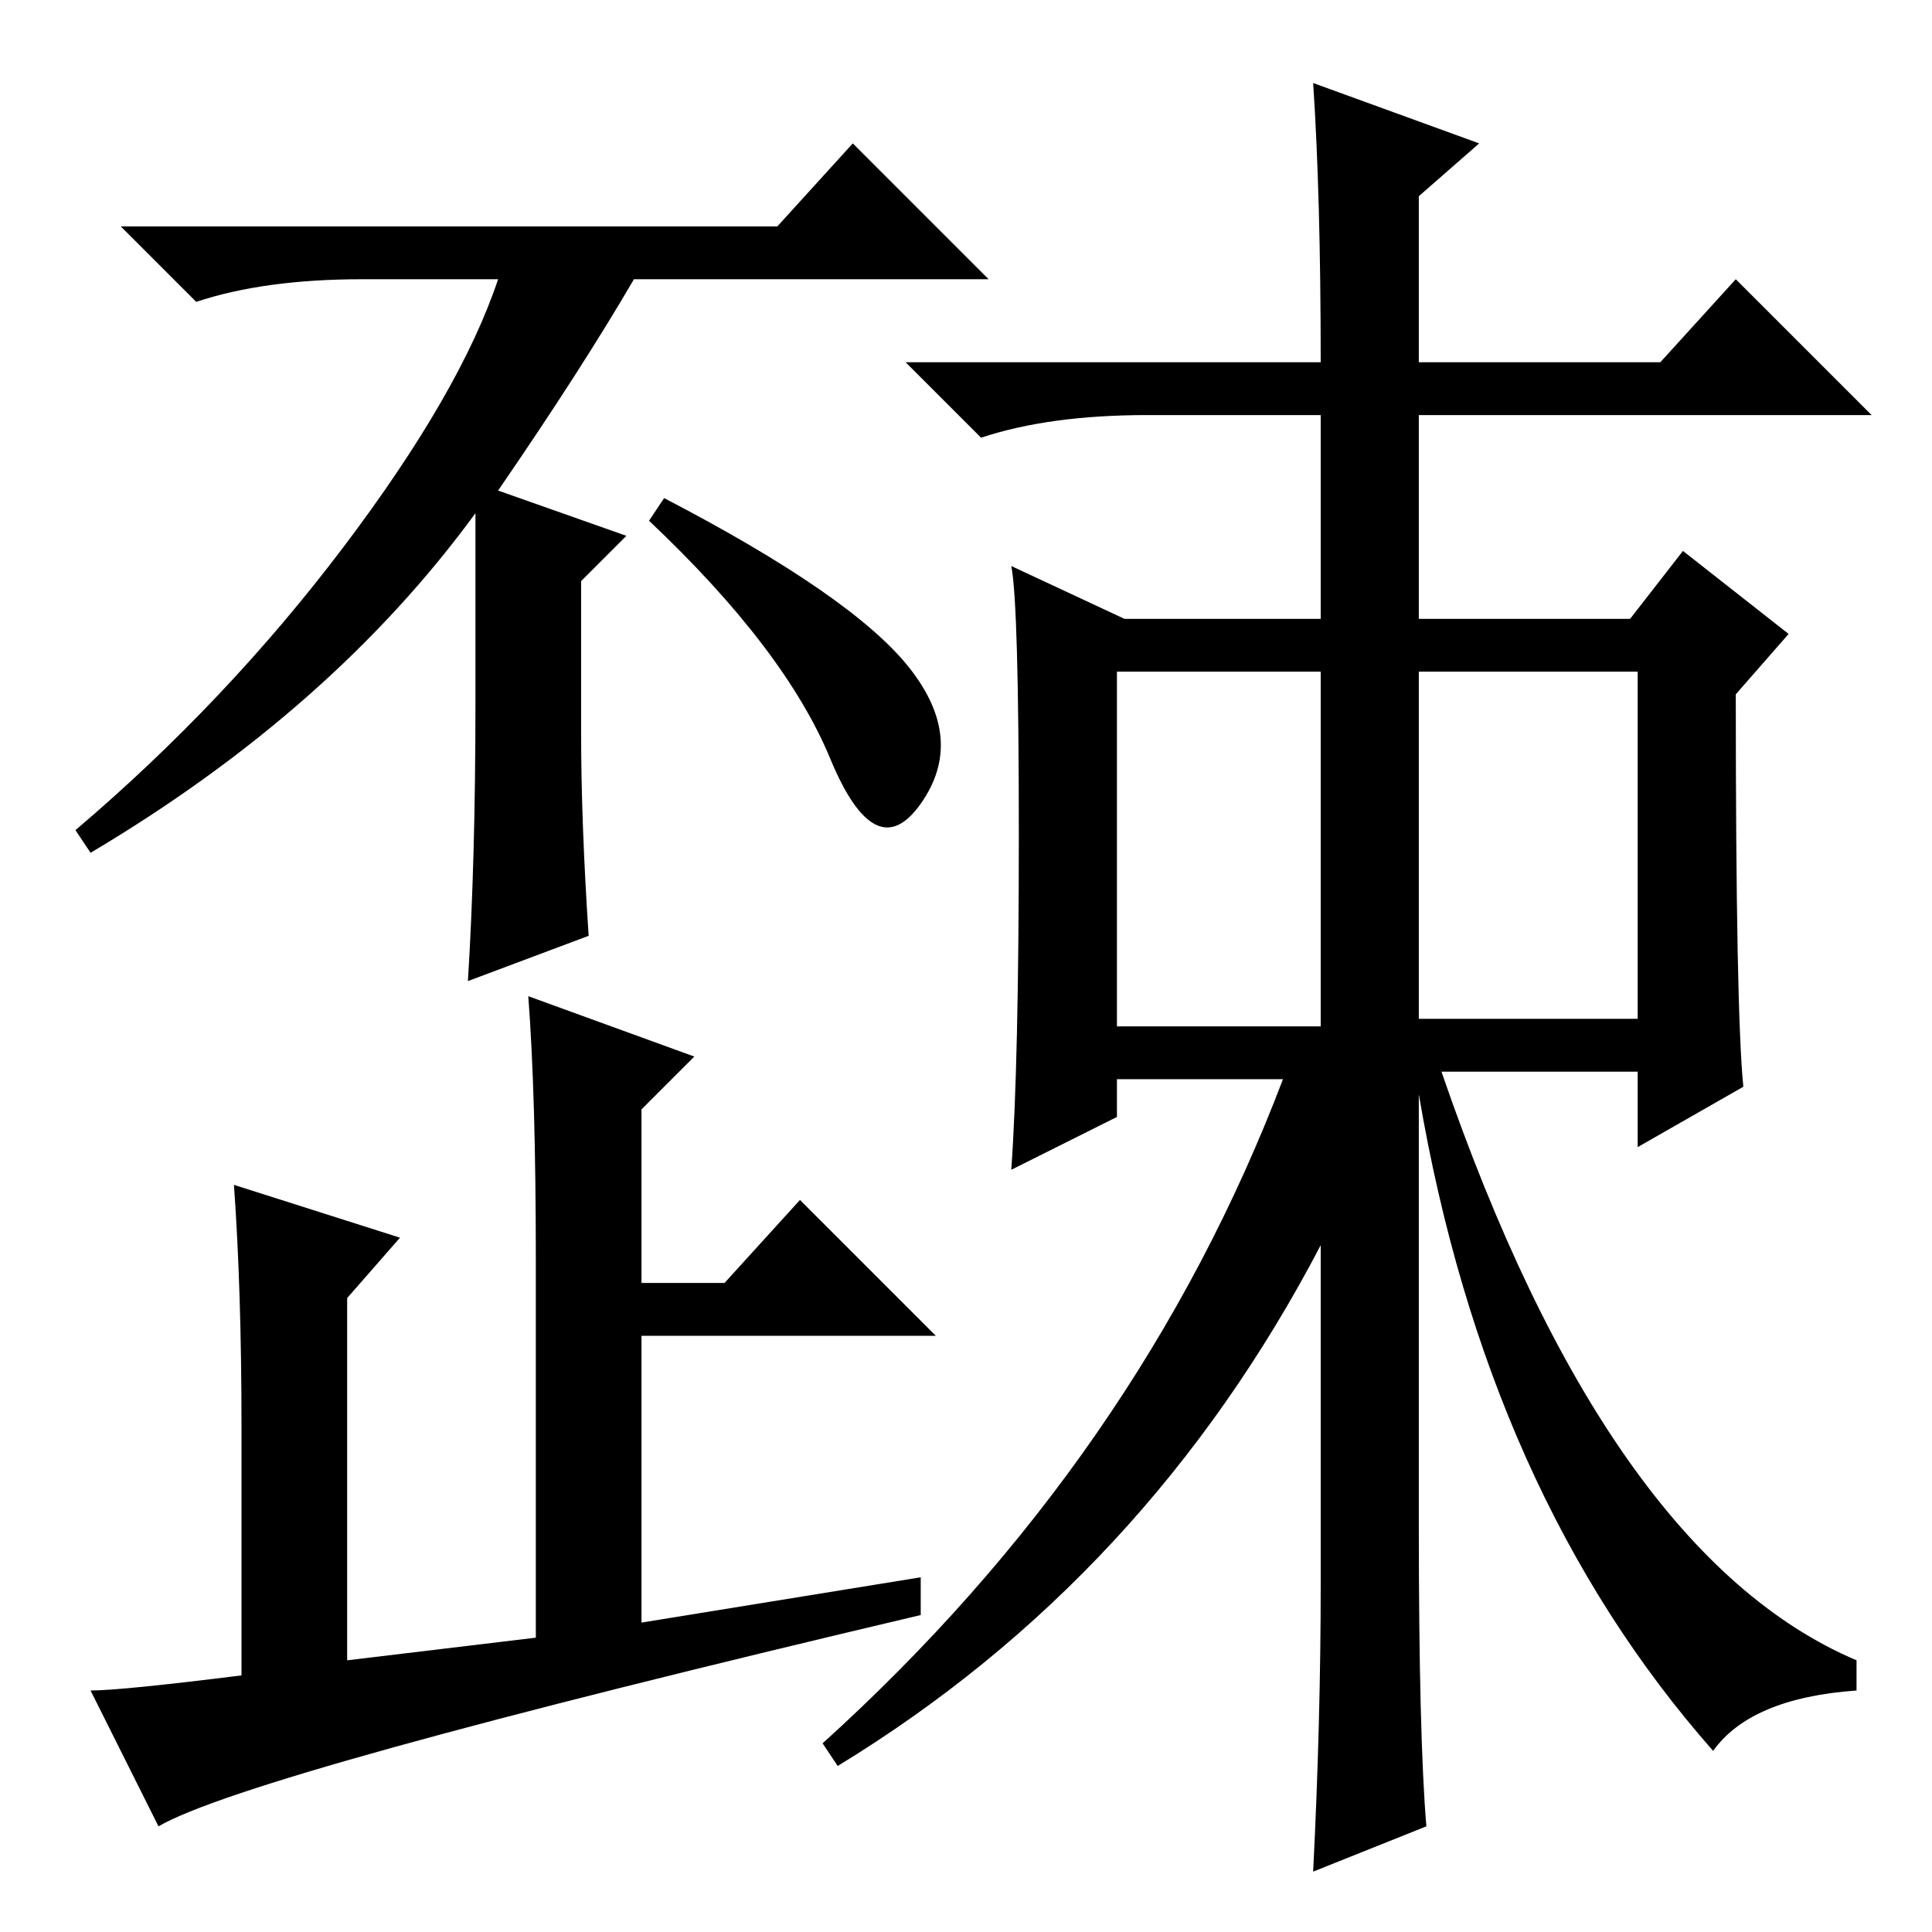 <?xml version="1.0" standalone="no"?>
<!DOCTYPE svg PUBLIC "-//W3C//DTD SVG 1.1//EN" "http://www.w3.org/Graphics/SVG/1.1/DTD/svg11.dtd" >
<svg xmlns="http://www.w3.org/2000/svg" xmlns:xlink="http://www.w3.org/1999/xlink" version="1.1" viewBox="0 -36 256 256">
  <g transform="matrix(1 0 0 -1 0 220)">
   <path fill="currentColor"
d="M120.5 167.5q7.5 -9.5 1.5 -18t-12 6t-24 31.5l2 3q25 -13 32.5 -22.5zM66 191l17 -6l-6 -6v-20q0 -12 1 -27l-16 -6q1 16 1 37v25q-19 -26 -51 -45l-2 3q20 17 35.5 37.5t20.5 35.5h-18q-13 0 -22 -3l-10 10h87l10 11l18 -18h-47q-7 -12 -18 -28zM31 99l22 -7l-7 -8v-48
l25 3v50q0 22 -1 35l22 -8l-7 -7v-23h11l10 11l18 -18h-39v-38l37 6v-5q-89 -21 -101 -28l-9 18q4 0 20 2v33q0 18 -1 32zM174 245l22 -8l-8 -7v-22h32l10 11l18 -18h-60v-27h28l7 9l14 -11l-7 -8q0 -42 1 -52l-14 -8v10h-26q22 -64 55 -78v-4q-14 -1 -19 -8q-30 34 -39 87
v-57q0 -28 1 -40l-15 -6q1 20 1 38v45q-23 -44 -64 -69l-2 3q42 38 61 88h-22v-5l-14 -7q1 14 1 44.5t-1 35.5l15 -7h26v27h-23q-13 0 -22 -3l-10 10h55q0 22 -1 37zM148 120h27v47h-27v-47zM188 121h29v46h-29v-46z" />
  </g>

</svg>
